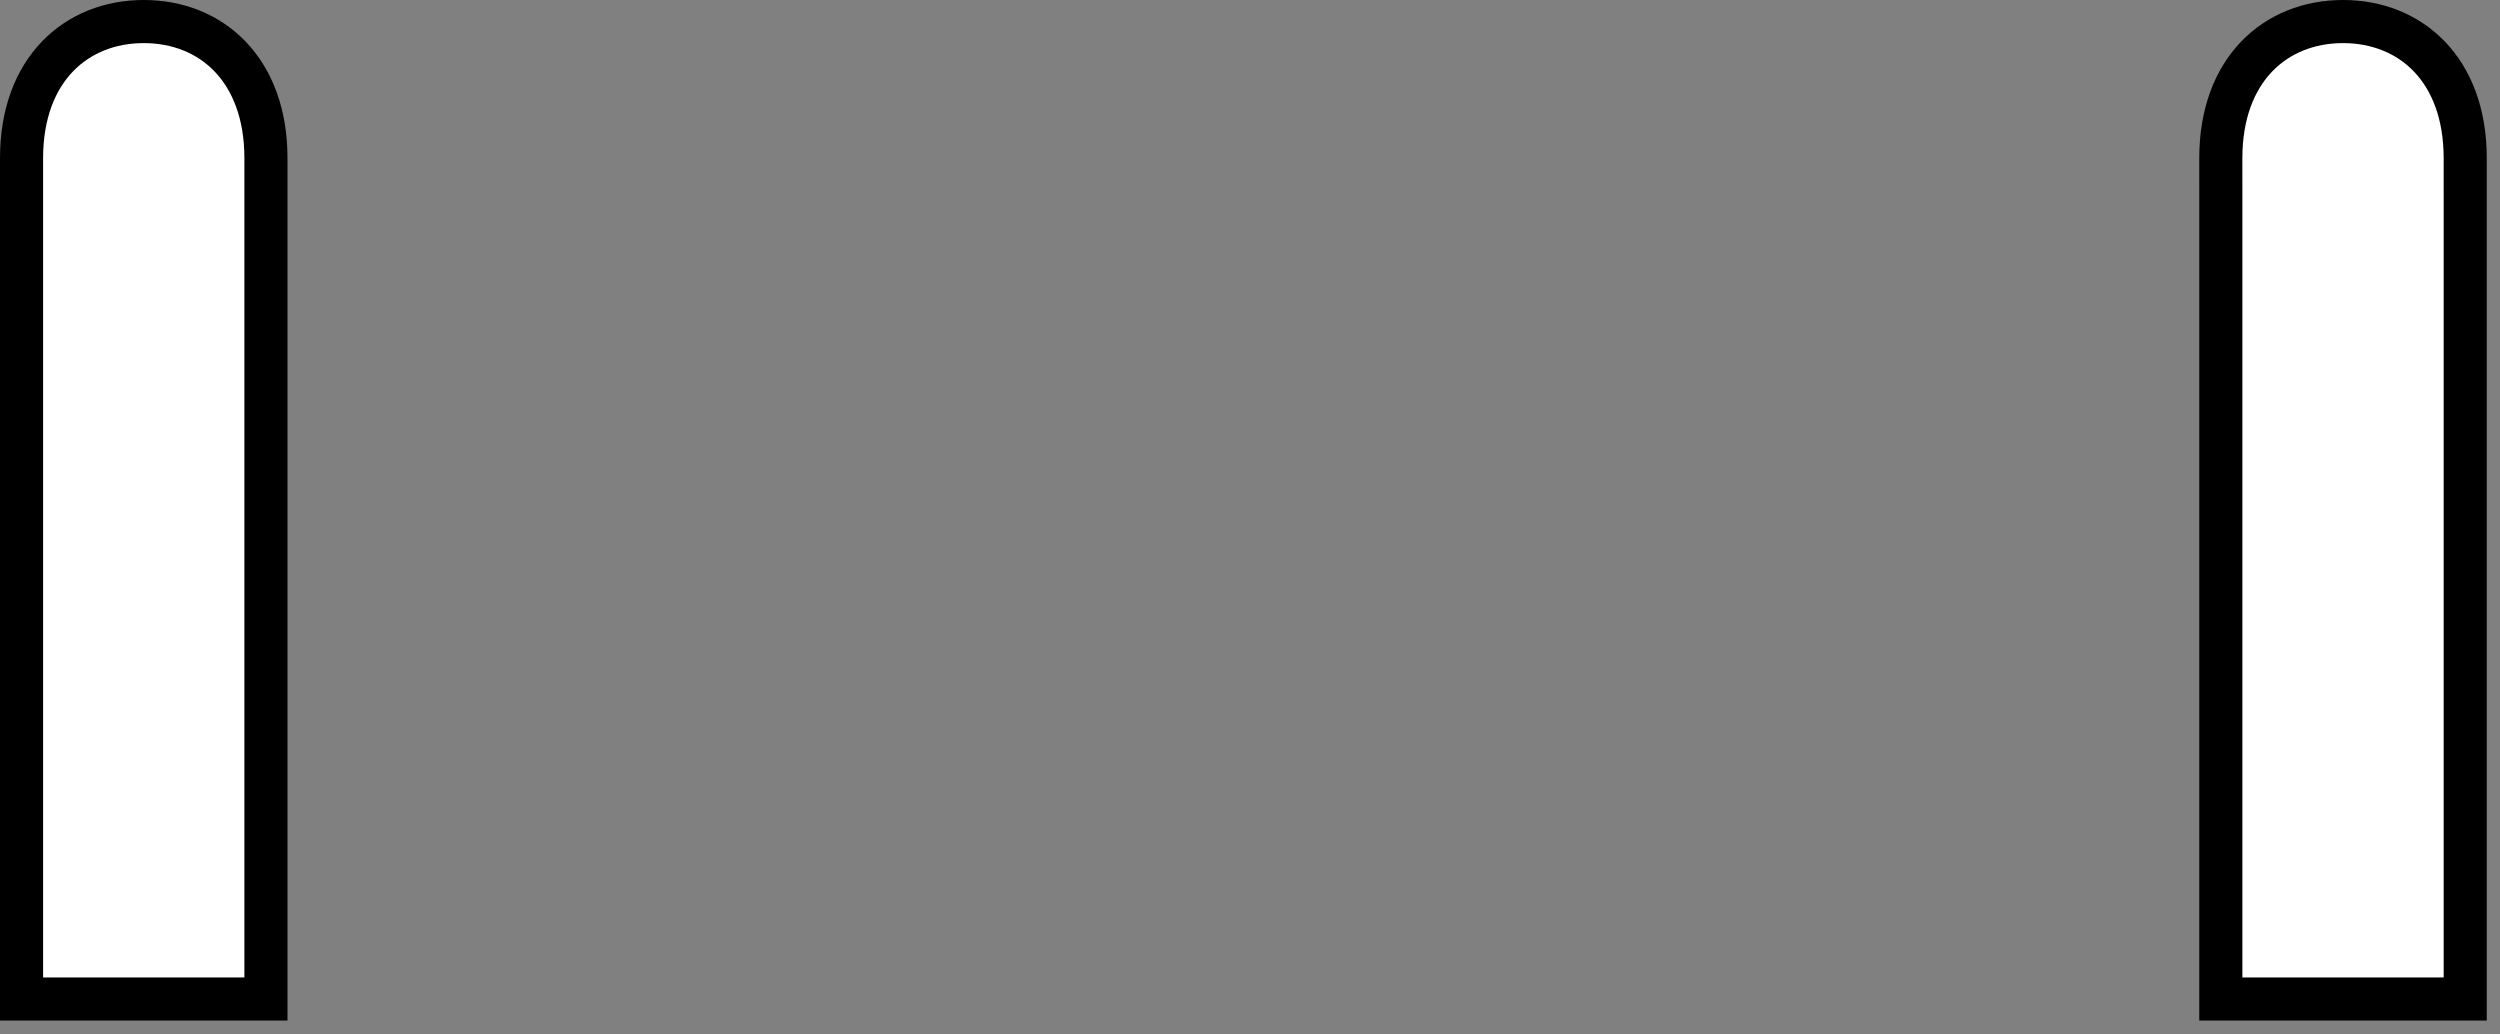 <?xml version="1.0" encoding="utf-8"?>
<!-- Generator: Adobe Illustrator 15.1.0, SVG Export Plug-In  -->
<!DOCTYPE svg PUBLIC "-//W3C//DTD SVG 1.1//EN" "http://www.w3.org/Graphics/SVG/1.1/DTD/svg11.dtd">
<svg version="1.1"
	 xmlns="http://www.w3.org/2000/svg" xmlns:xlink="http://www.w3.org/1999/xlink" xmlns:a="http://ns.adobe.com/AdobeSVGViewerExtensions/3.0/"
	 x="0px" y="0px" width="58px" height="24px" viewBox="0 0 58 24" enable-background="new 0 0 58 24" xml:space="preserve">
<rect x="0" y="0" width="58" height="24" fill="#808080" stroke="none"/>
<defs>
</defs>
<path fill="#FFFFFF" stroke="#000000" stroke-miterlimit="10" d="M0.5,4.229c0,1.938,0,18.948,0,18.948h5.67c0,0,0-16.885,0-18.636
	V3.67c0-2.06-1.27-3.17-2.834-3.17C1.77,0.5,0.5,1.61,0.5,3.67V4.229z"/>
<path fill="#FFFFFF" stroke="#000000" stroke-miterlimit="10" d="M51.523,4.229c0,1.938,0,18.948,0,18.948h5.67
	c0,0,0-16.885,0-18.636V3.67c0-2.06-1.27-3.17-2.834-3.17c-1.566,0-2.836,1.11-2.836,3.17V4.229z"/>
</svg>

